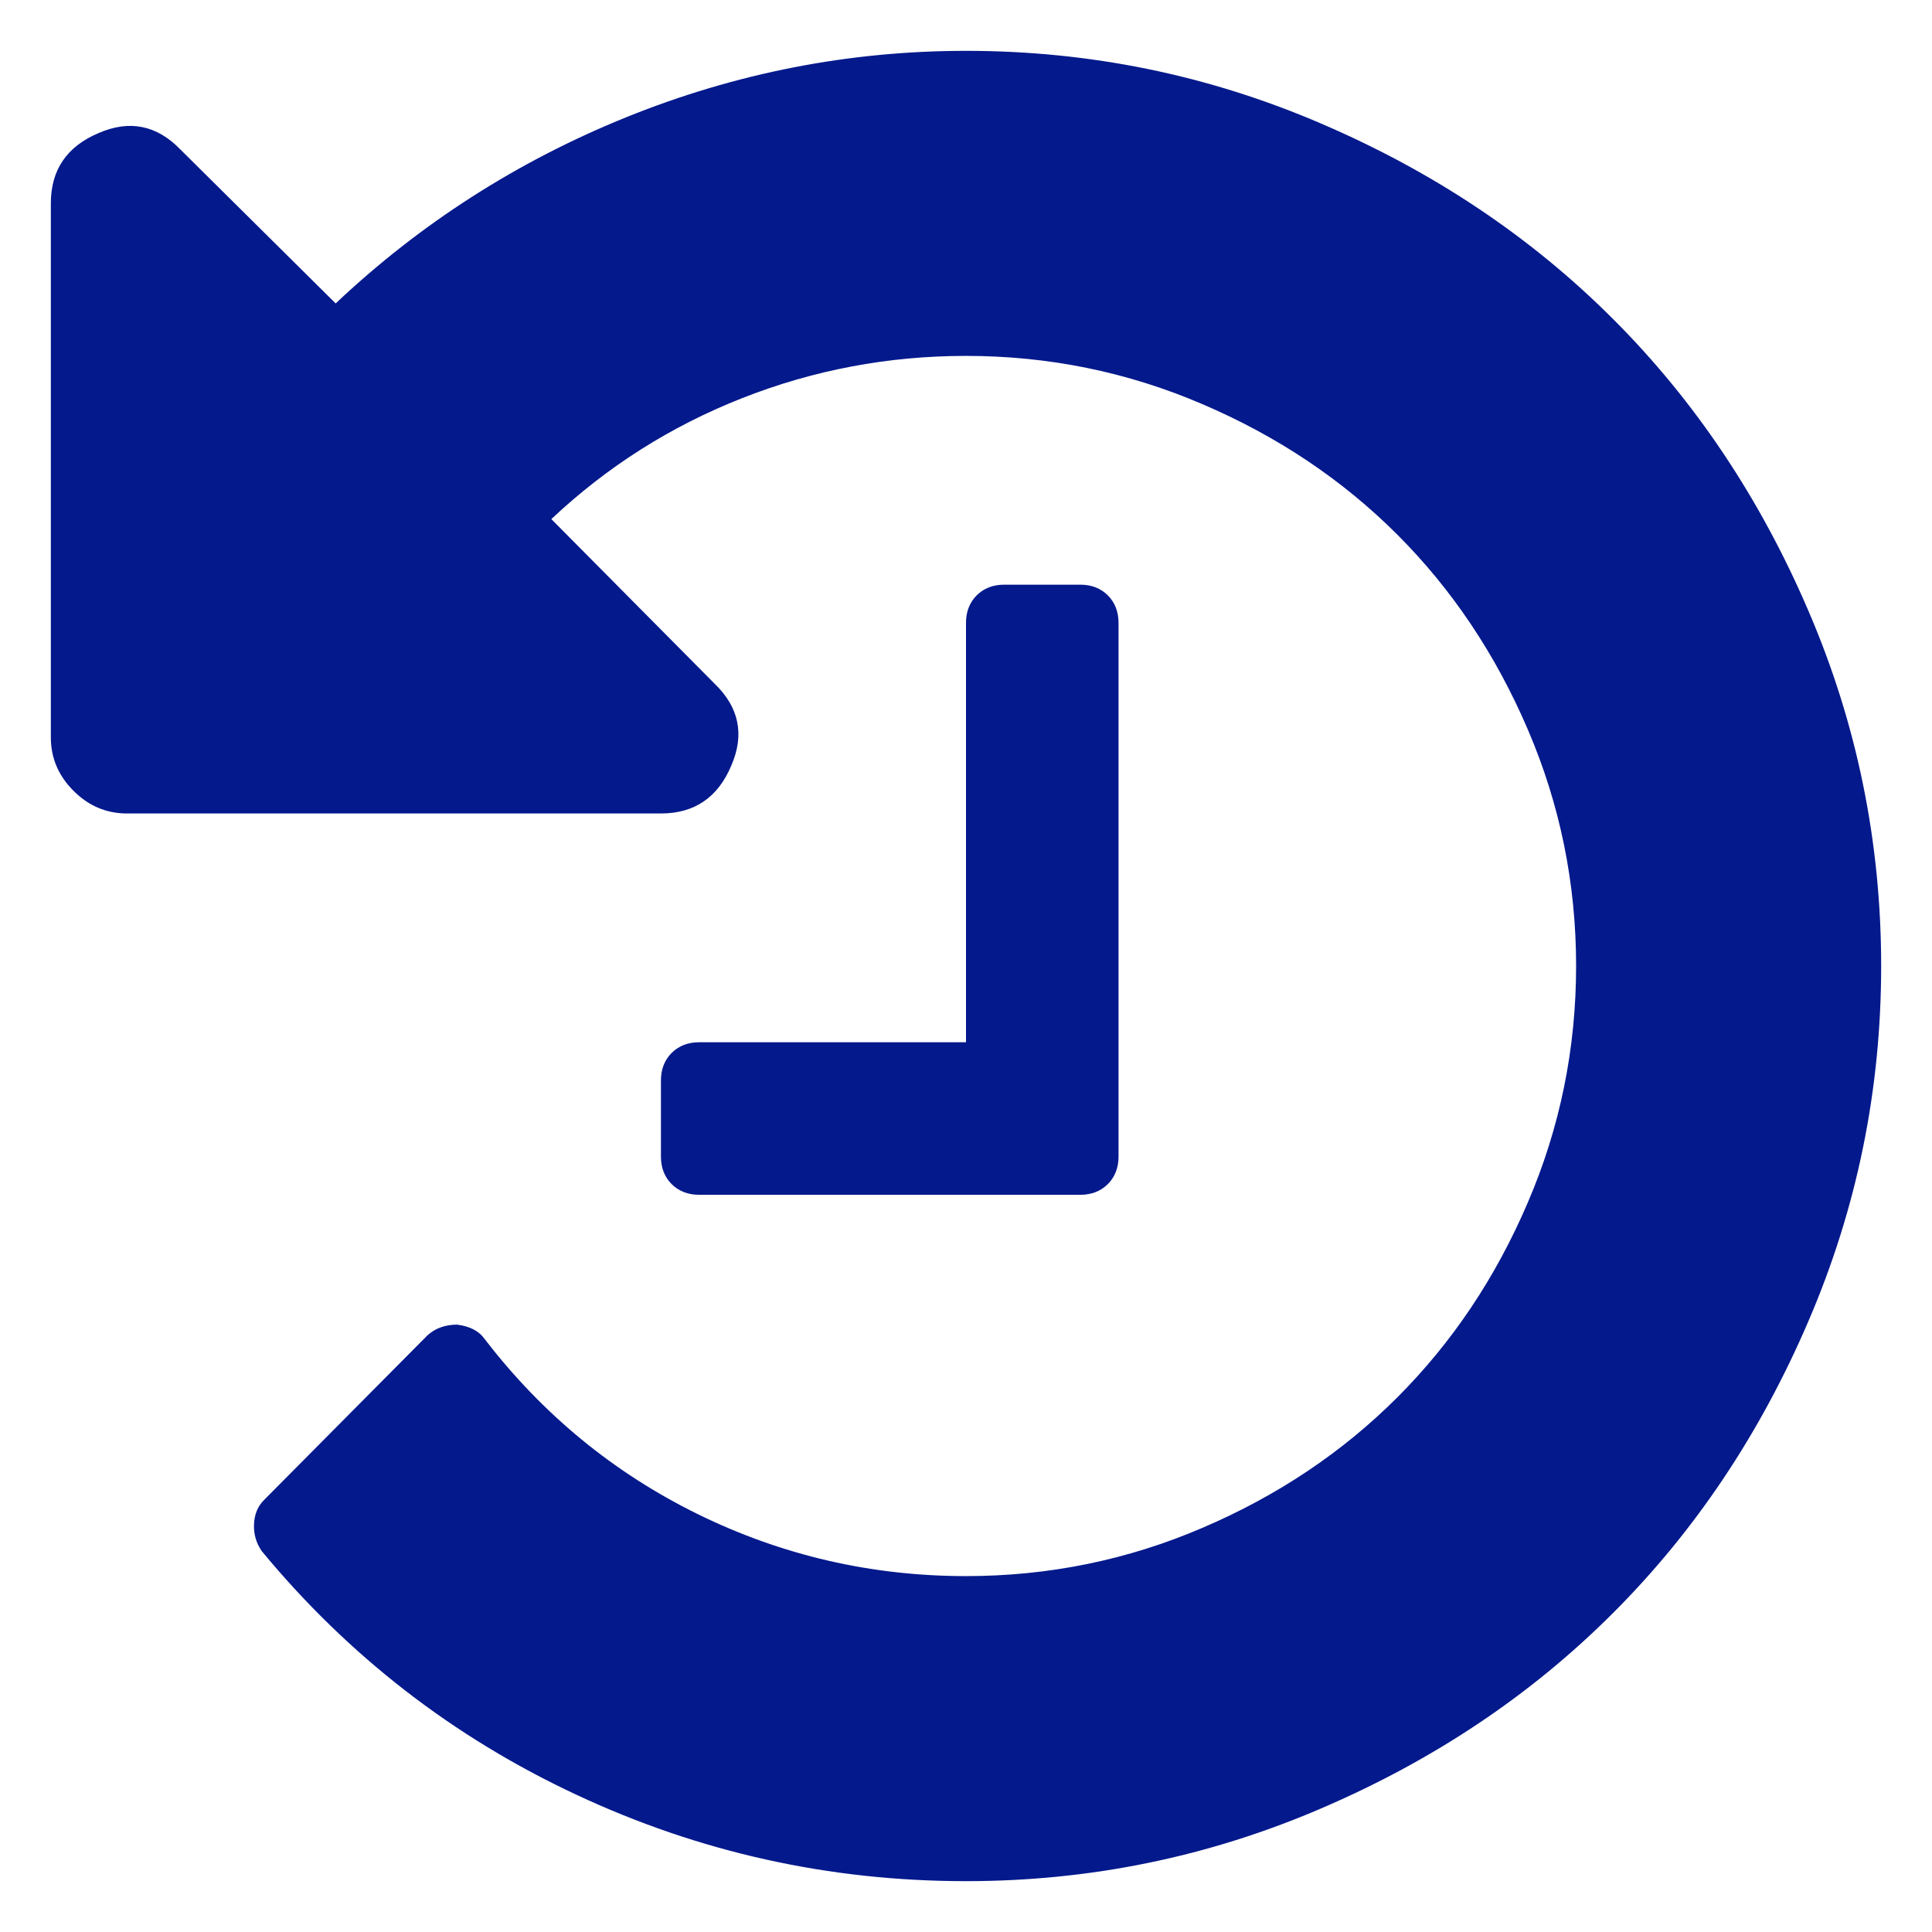 <svg width="19" height="19" viewBox="0 0 19 19" fill="none" xmlns="http://www.w3.org/2000/svg">
<path d="M18.5 9.5C18.5 10.719 18.262 11.883 17.785 12.992C17.309 14.102 16.668 15.059 15.863 15.863C15.059 16.668 14.102 17.309 12.992 17.785C11.883 18.262 10.719 18.5 9.5 18.5C8.156 18.5 6.879 18.217 5.668 17.65C4.457 17.084 3.426 16.285 2.574 15.254C2.52 15.176 2.494 15.088 2.498 14.99C2.502 14.893 2.535 14.812 2.598 14.75L4.203 13.133C4.281 13.062 4.379 13.027 4.496 13.027C4.621 13.043 4.711 13.09 4.766 13.168C5.336 13.91 6.035 14.484 6.863 14.891C7.691 15.297 8.57 15.5 9.5 15.5C10.312 15.5 11.088 15.342 11.826 15.025C12.565 14.709 13.203 14.281 13.742 13.742C14.281 13.203 14.709 12.565 15.025 11.826C15.342 11.088 15.5 10.312 15.5 9.5C15.5 8.688 15.342 7.912 15.025 7.174C14.709 6.436 14.281 5.797 13.742 5.258C13.203 4.719 12.565 4.291 11.826 3.975C11.088 3.658 10.312 3.5 9.5 3.5C8.734 3.5 8 3.639 7.297 3.916C6.594 4.193 5.969 4.59 5.422 5.105L7.027 6.723C7.27 6.957 7.324 7.227 7.191 7.531C7.059 7.844 6.828 8 6.5 8H1.25C1.047 8 0.871 7.926 0.723 7.777C0.574 7.629 0.5 7.453 0.5 7.25V2C0.5 1.672 0.656 1.441 0.969 1.309C1.273 1.176 1.543 1.23 1.777 1.473L3.301 2.984C4.137 2.195 5.092 1.584 6.166 1.15C7.24 0.717 8.352 0.5 9.5 0.5C10.719 0.5 11.883 0.738 12.992 1.215C14.102 1.691 15.059 2.332 15.863 3.137C16.668 3.941 17.309 4.898 17.785 6.008C18.262 7.117 18.5 8.281 18.5 9.5ZM11 6.125V11.375C11 11.484 10.965 11.574 10.895 11.645C10.824 11.715 10.734 11.75 10.625 11.75H6.875C6.766 11.75 6.676 11.715 6.605 11.645C6.535 11.574 6.5 11.484 6.5 11.375V10.625C6.5 10.516 6.535 10.426 6.605 10.355C6.676 10.285 6.766 10.25 6.875 10.25H9.5V6.125C9.5 6.016 9.535 5.926 9.605 5.855C9.676 5.785 9.766 5.75 9.875 5.75H10.625C10.734 5.75 10.824 5.785 10.895 5.855C10.965 5.926 11 6.016 11 6.125Z" fill="#04198C" fill-opacity="1"/>
</svg>
